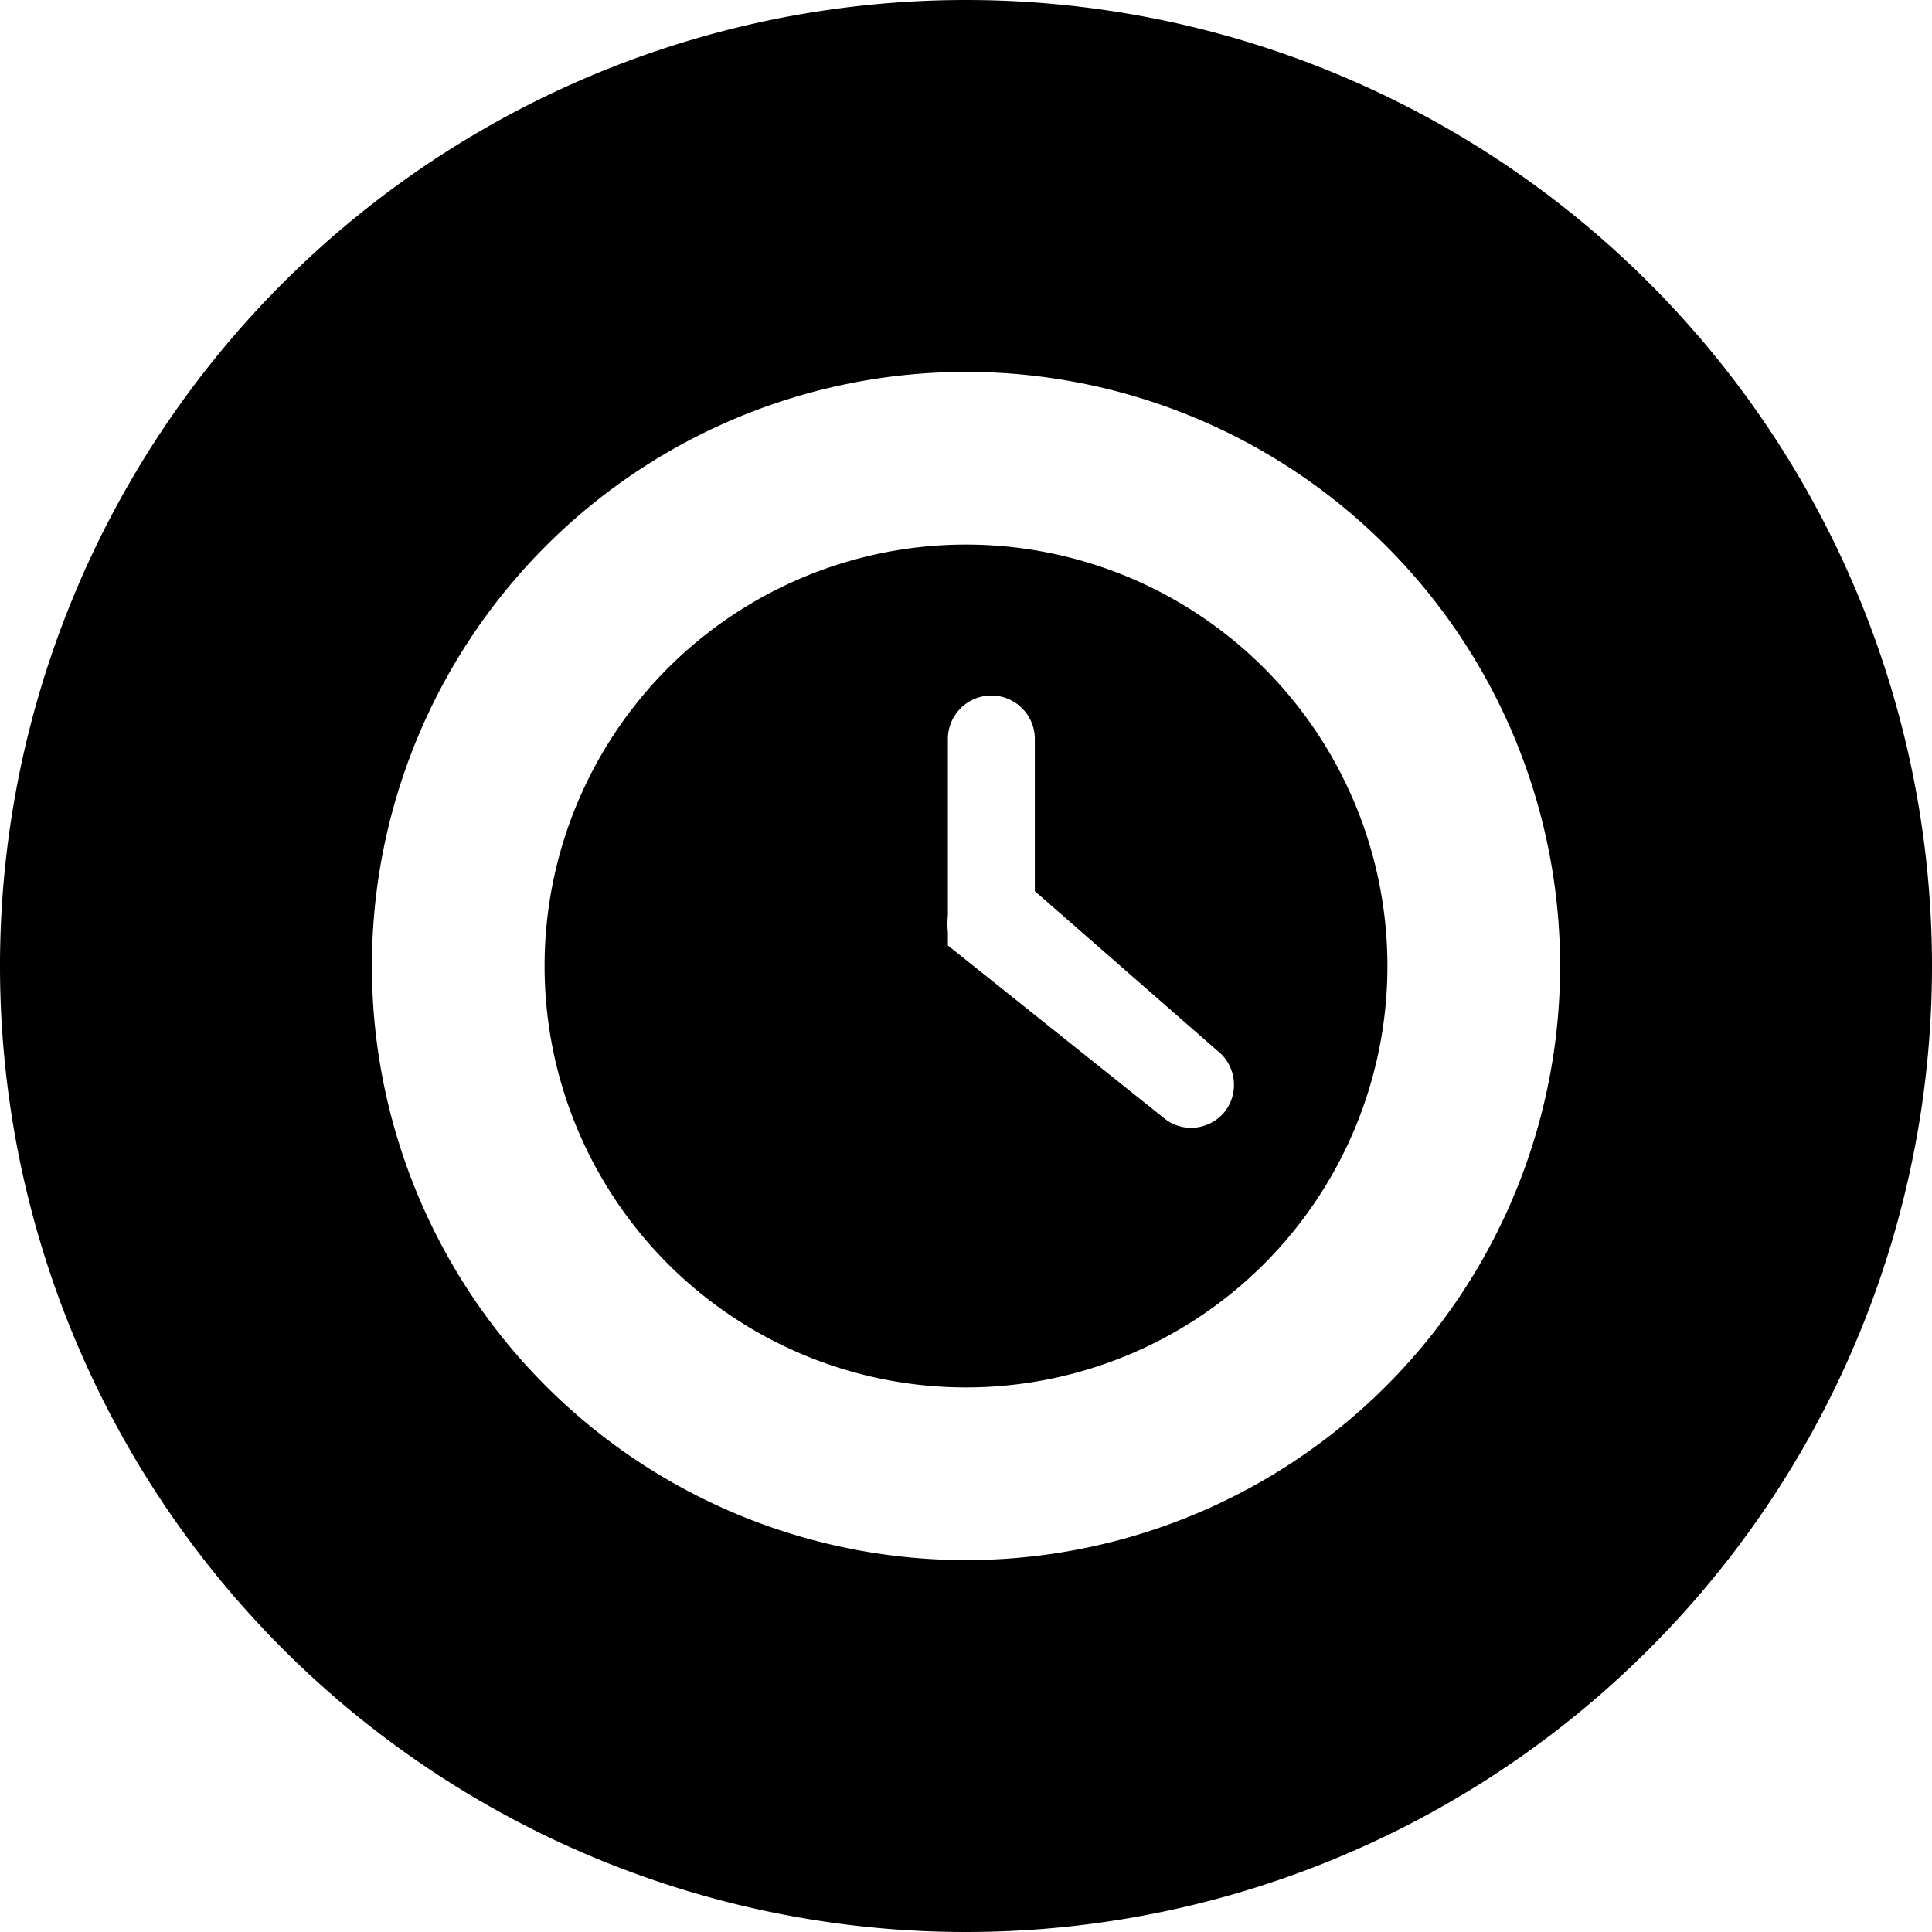 <svg xmlns="http://www.w3.org/2000/svg" viewBox="0 0 16 16"><title>019-benefit-flexible-working-hours</title><path d="M8,4.51A3.49,3.49,0,1,0,11.49,8,3.49,3.49,0,0,0,8,4.51Zm2.14,4.7a.36.36,0,0,1-.28.13.35.35,0,0,1-.22-.08L7.85,7.83h0l0-.06,0-.05a.69.69,0,0,1,0-.14V6.12a.36.36,0,0,1,.72,0V7.38L10.08,8.7A.36.36,0,0,1,10.14,9.21ZM8,0a8,8,0,1,0,8,8A8,8,0,0,0,8,0ZM8,12.92A4.92,4.92,0,1,1,12.92,8,4.92,4.92,0,0,1,8,12.92Z"/></svg>